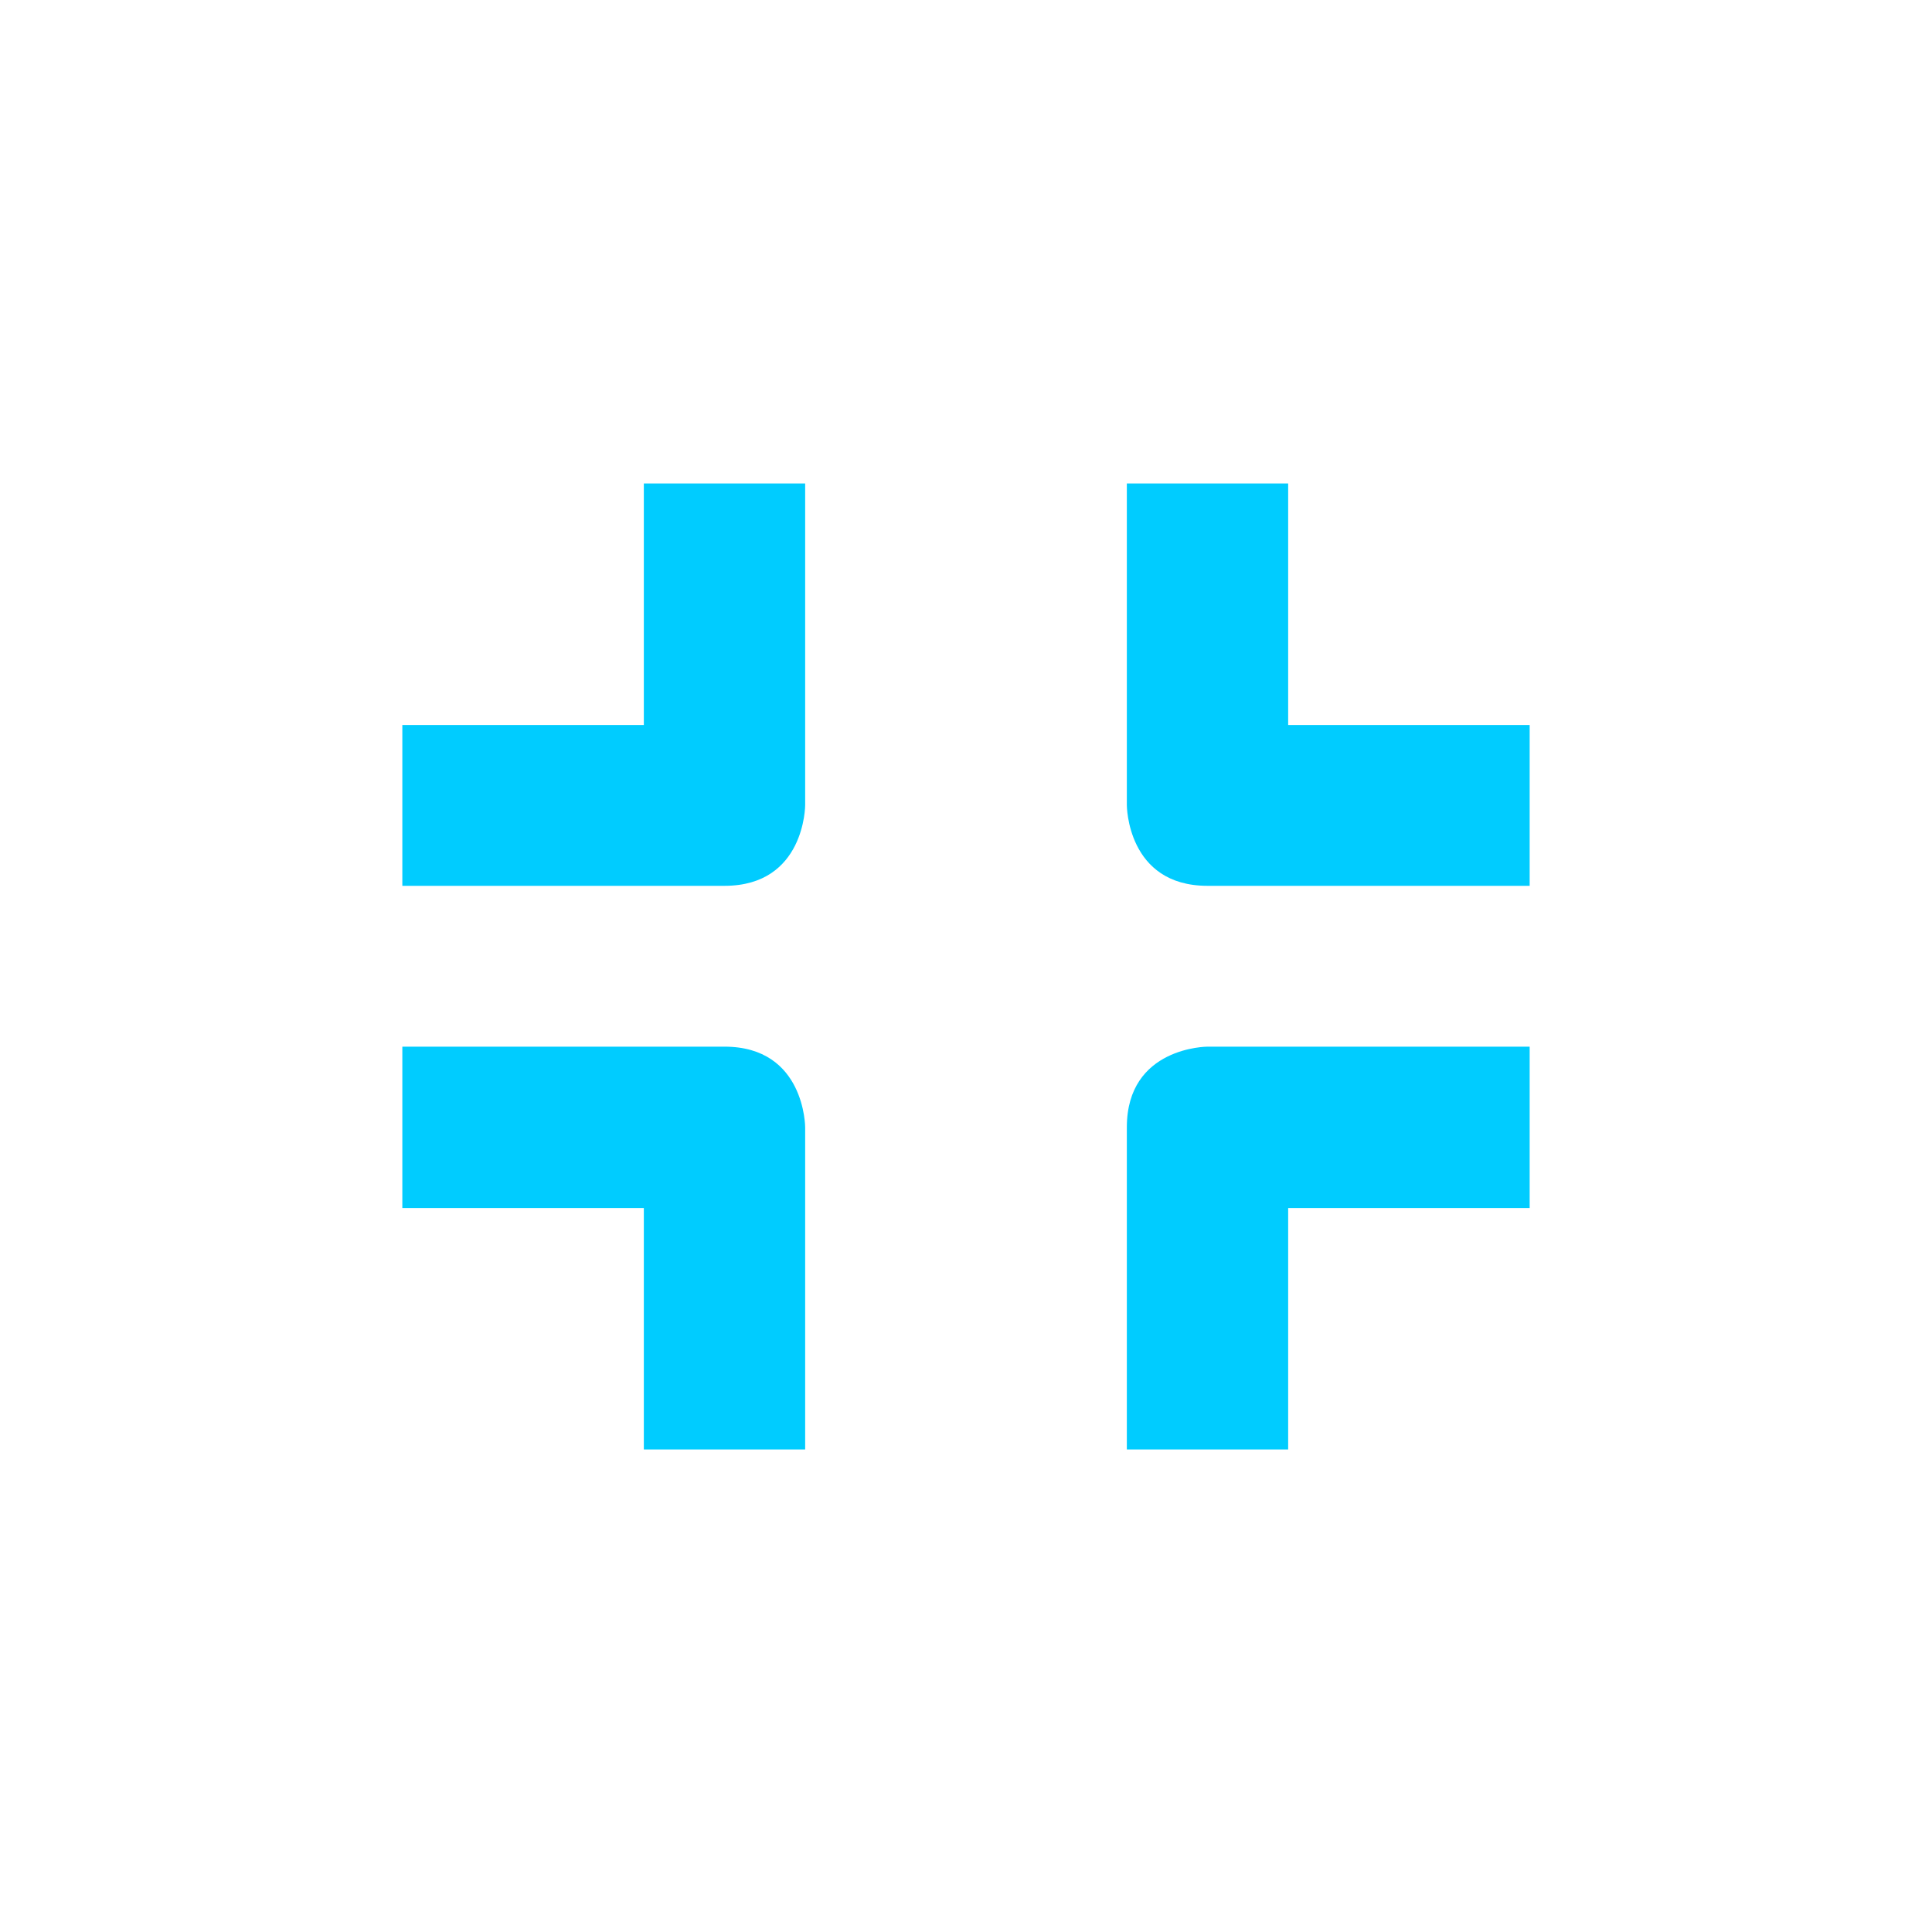 <svg xmlns="http://www.w3.org/2000/svg" xmlns:xlink="http://www.w3.org/1999/xlink" width="16" height="16" viewBox="0 0 16 16" version="1.1">
<g id="surface1">
<path style=" stroke:none;fill-rule:nonzero;fill:rgb(0%,80%,100%);fill-opacity:1;" d="M 5.332 4.004 L 5.332 6.004 L 3.332 6.004 L 3.332 7.336 L 6 7.336 C 6.668 7.336 6.668 6.668 6.668 6.668 L 6.668 4.004 Z M 9.332 4.004 L 9.332 6.668 C 9.332 6.668 9.332 7.336 10 7.336 L 12.668 7.336 L 12.668 6.004 L 10.668 6.004 L 10.668 4.004 Z M 3.332 8.668 L 3.332 10.004 L 5.332 10.004 L 5.332 12.004 L 6.668 12.004 L 6.668 9.336 C 6.668 9.336 6.668 8.668 6 8.668 Z M 10 8.668 C 10 8.668 9.332 8.668 9.332 9.336 L 9.332 12.004 L 10.668 12.004 L 10.668 10.004 L 12.668 10.004 L 12.668 8.668 Z M 10 8.668 "/>
</g>
</svg>
